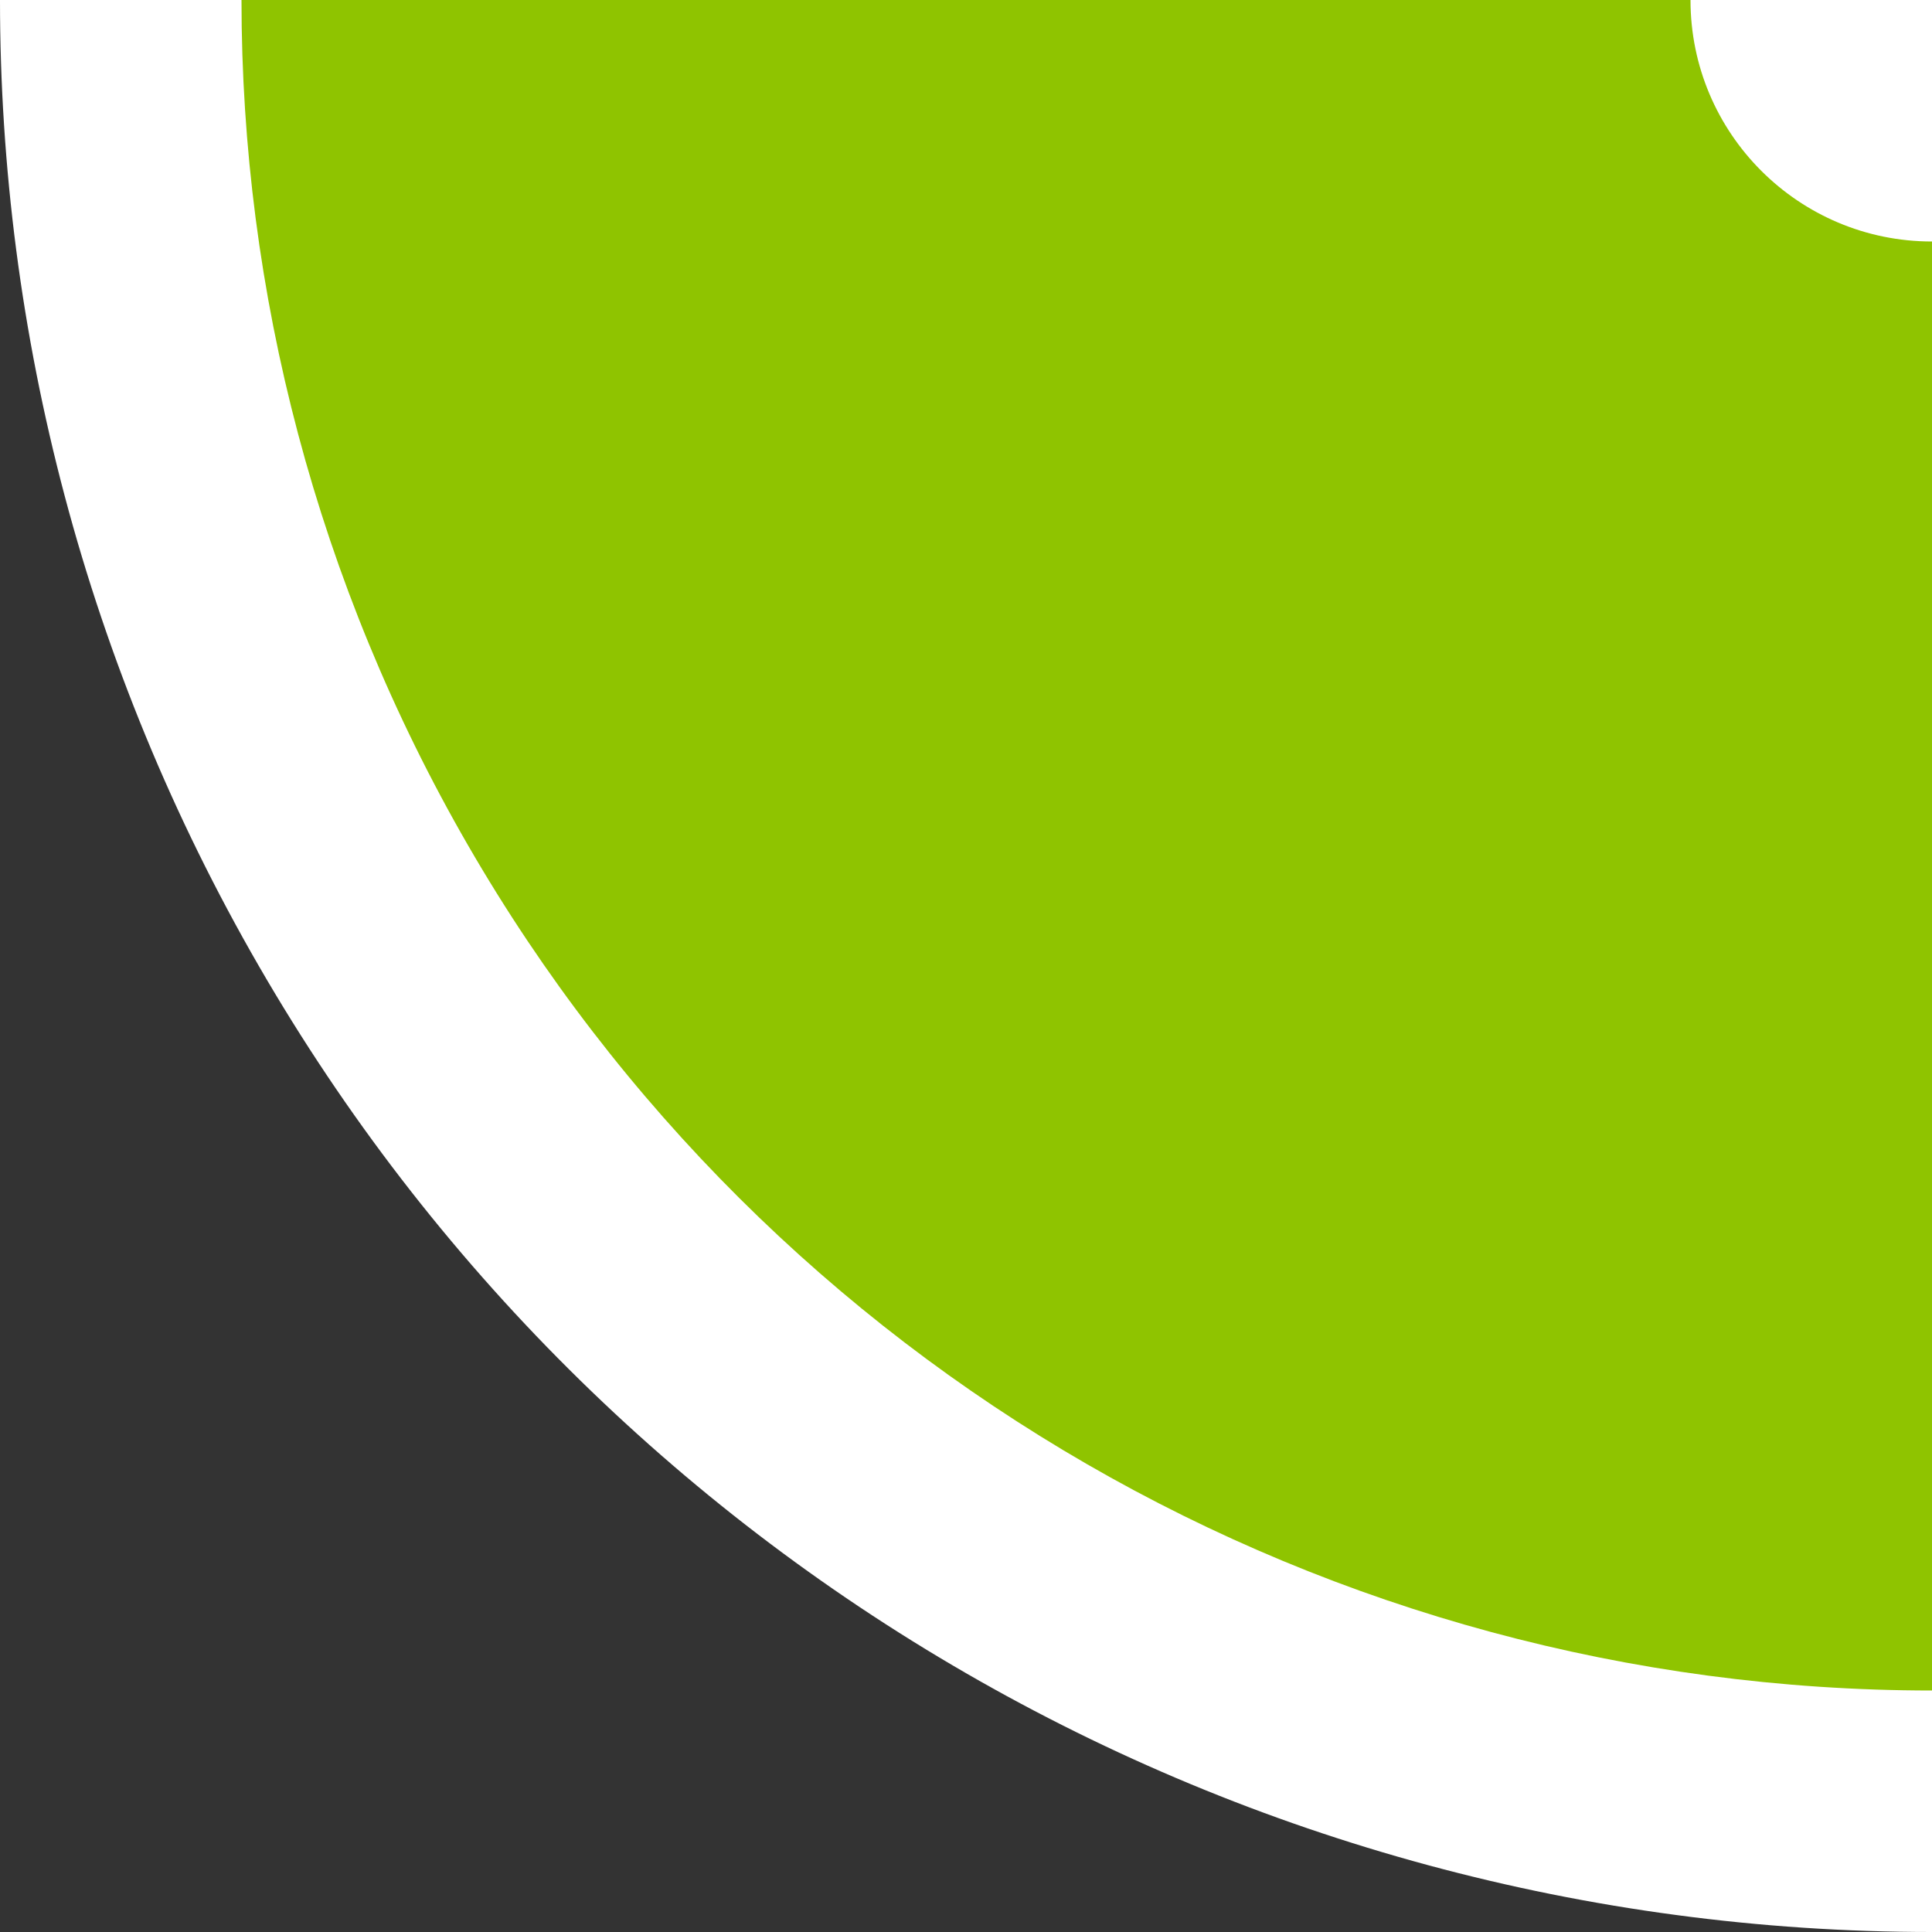 <svg width="20" height="20" viewBox="0 0 20 20" fill="none" xmlns="http://www.w3.org/2000/svg">
<rect x="0" y="0" width="20" height="20" fill="#333333" stroke="none"/>
<g clip-path="url(#clip0_46_119)">
<circle cx="20" r="20" transform="rotate(-90 20 0)" fill="white"/>
<circle cx="20" r="17.5" transform="rotate(-90 20 0)" fill="#8FC400"/>
<circle cx="20" r="2.5" transform="rotate(-90 20 0)" fill="white"/>
</g>
<defs>
<clipPath id="clip0_46_119">
<rect width="20" height="20" fill="white" transform="translate(0 20) rotate(-90)"/>
</clipPath>
</defs>
</svg>
